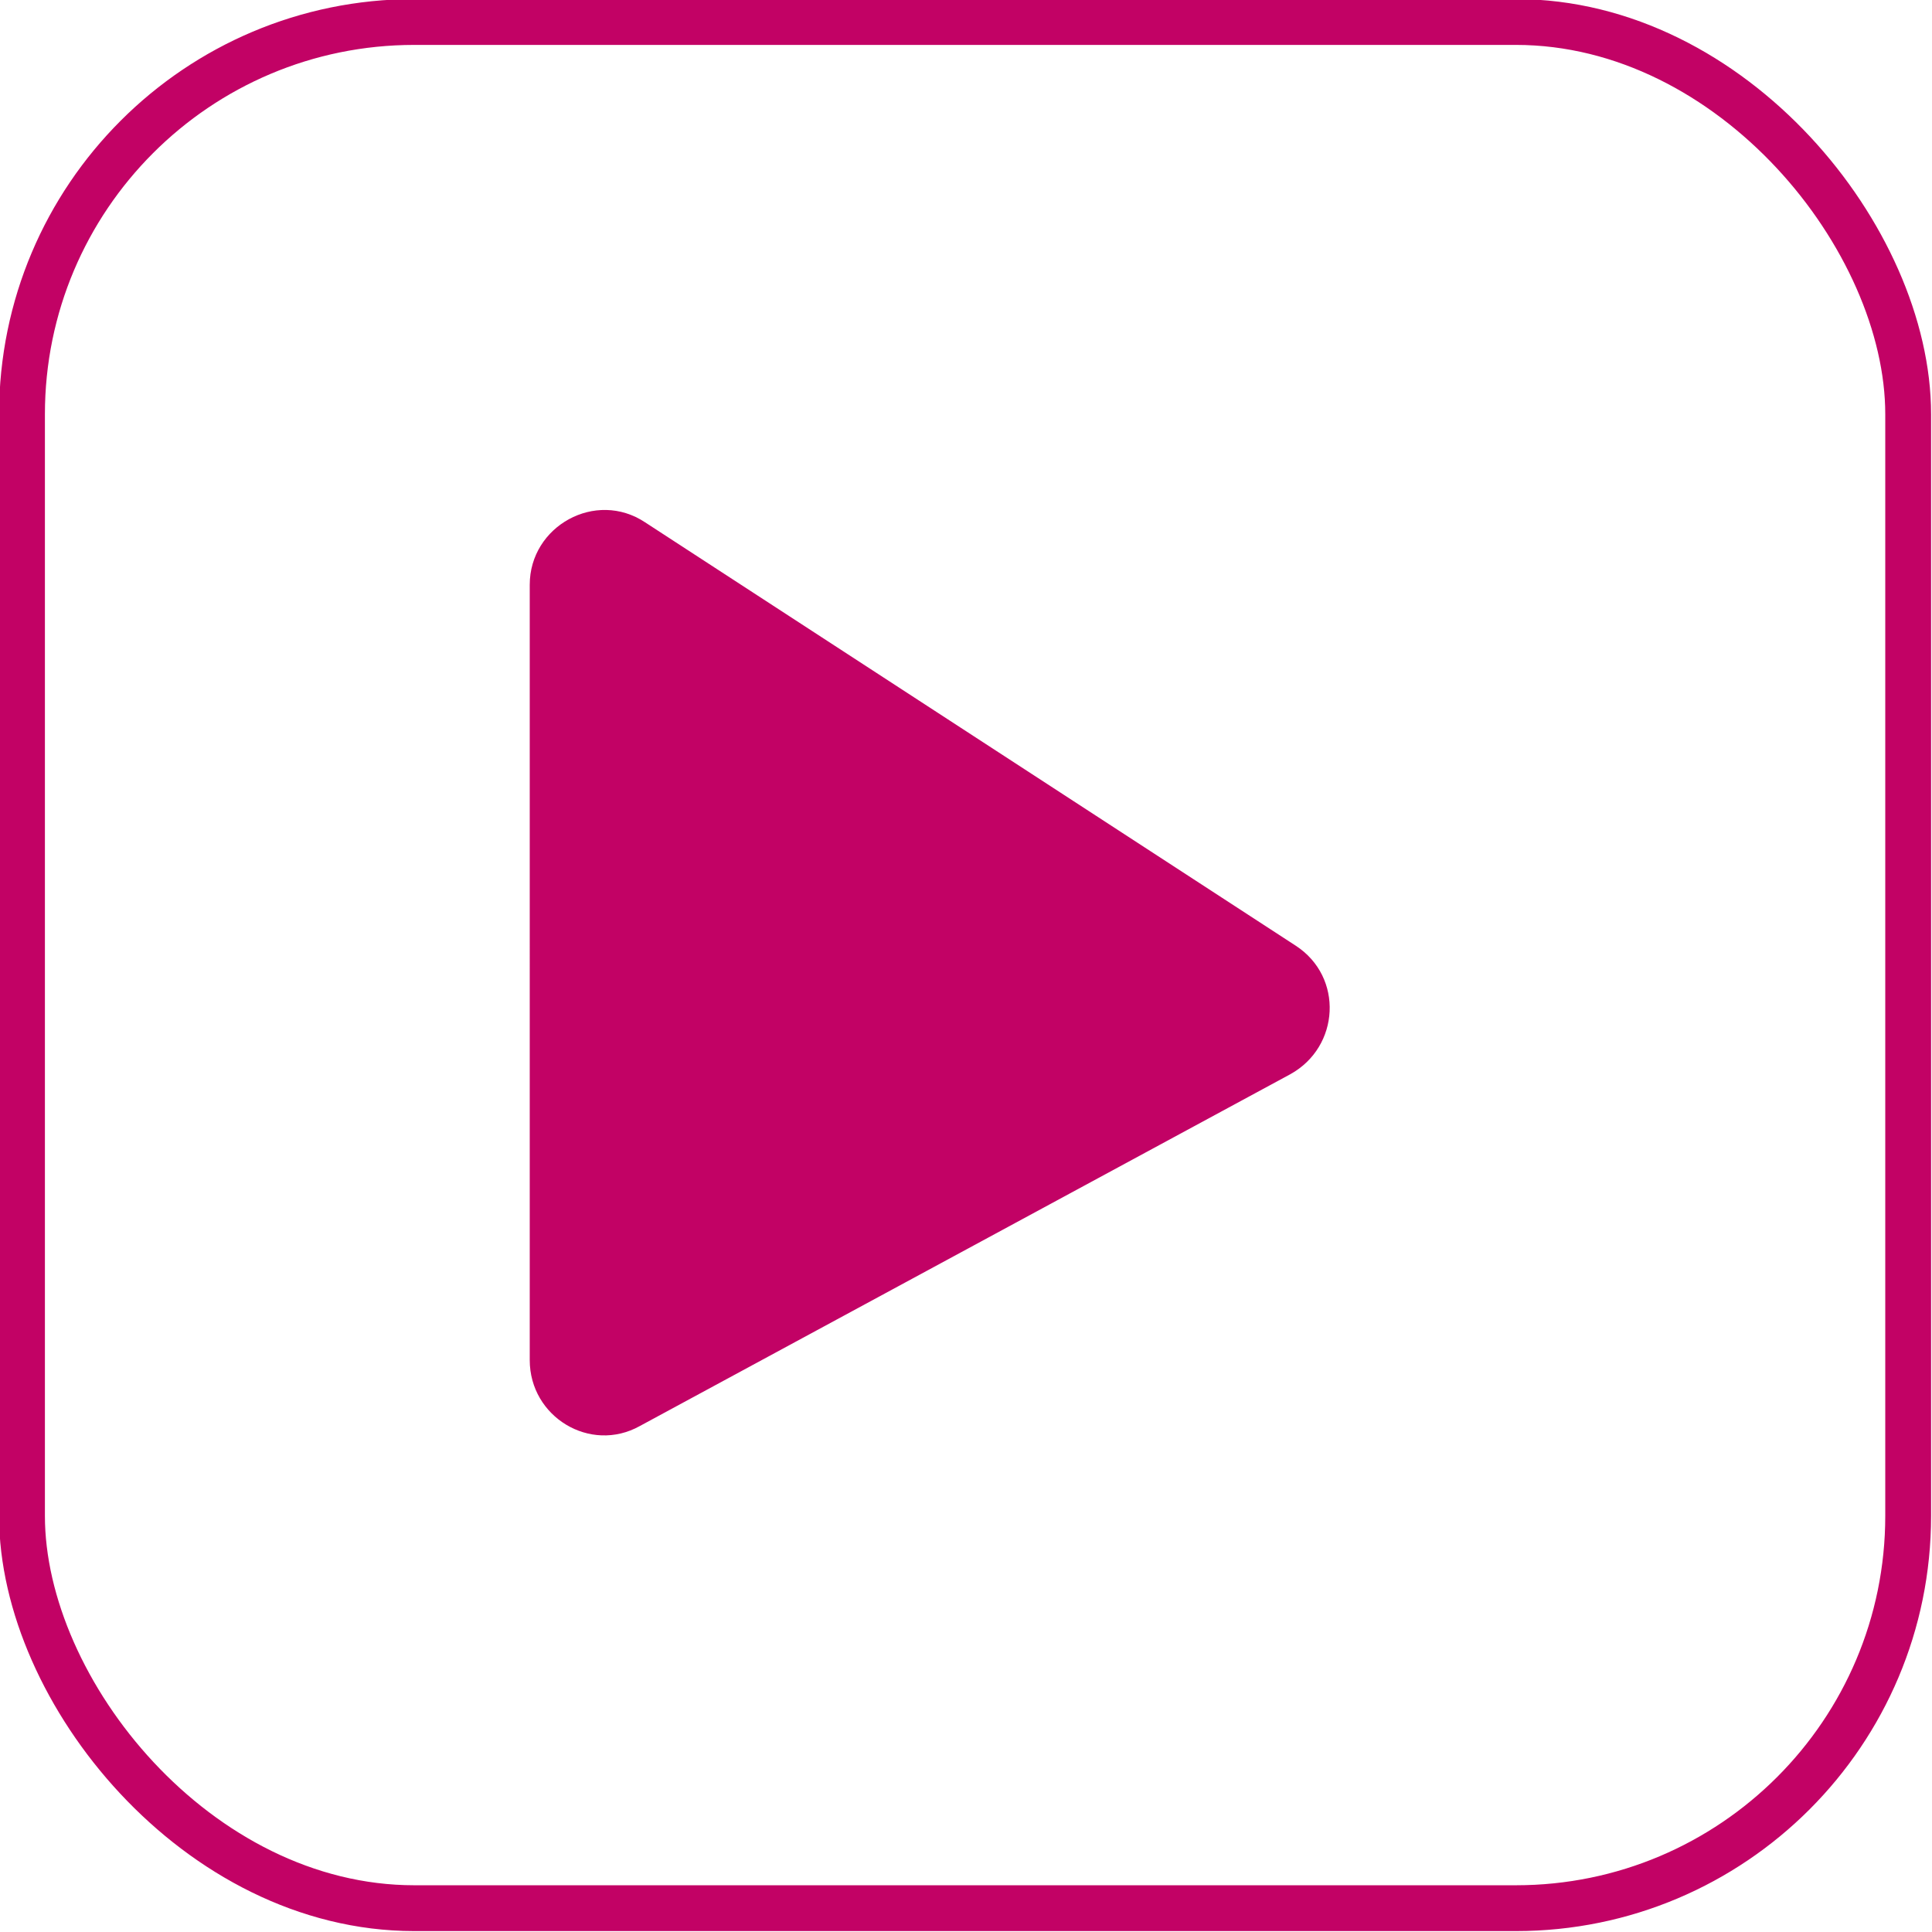 <?xml version="1.0" encoding="UTF-8"?><svg id="Capa_1" xmlns="http://www.w3.org/2000/svg" viewBox="0 0 10.54 10.54"><defs><style>.cls-1{fill:none;stroke:#c20265;stroke-miterlimit:10;stroke-width:.25px;}.cls-2{fill:#c20265;stroke-width:0px;}</style></defs><path class="cls-2" d="M3.52,2.85l3.55,2.31c.26.17.24.55-.03.7l-3.55,1.92c-.27.15-.6-.05-.6-.36V3.19c0-.32.36-.52.63-.34Z"/><rect class="cls-1" x=".12" y=".12" width="10.29" height="10.29" rx="2.14" ry="2.14"/></svg>
